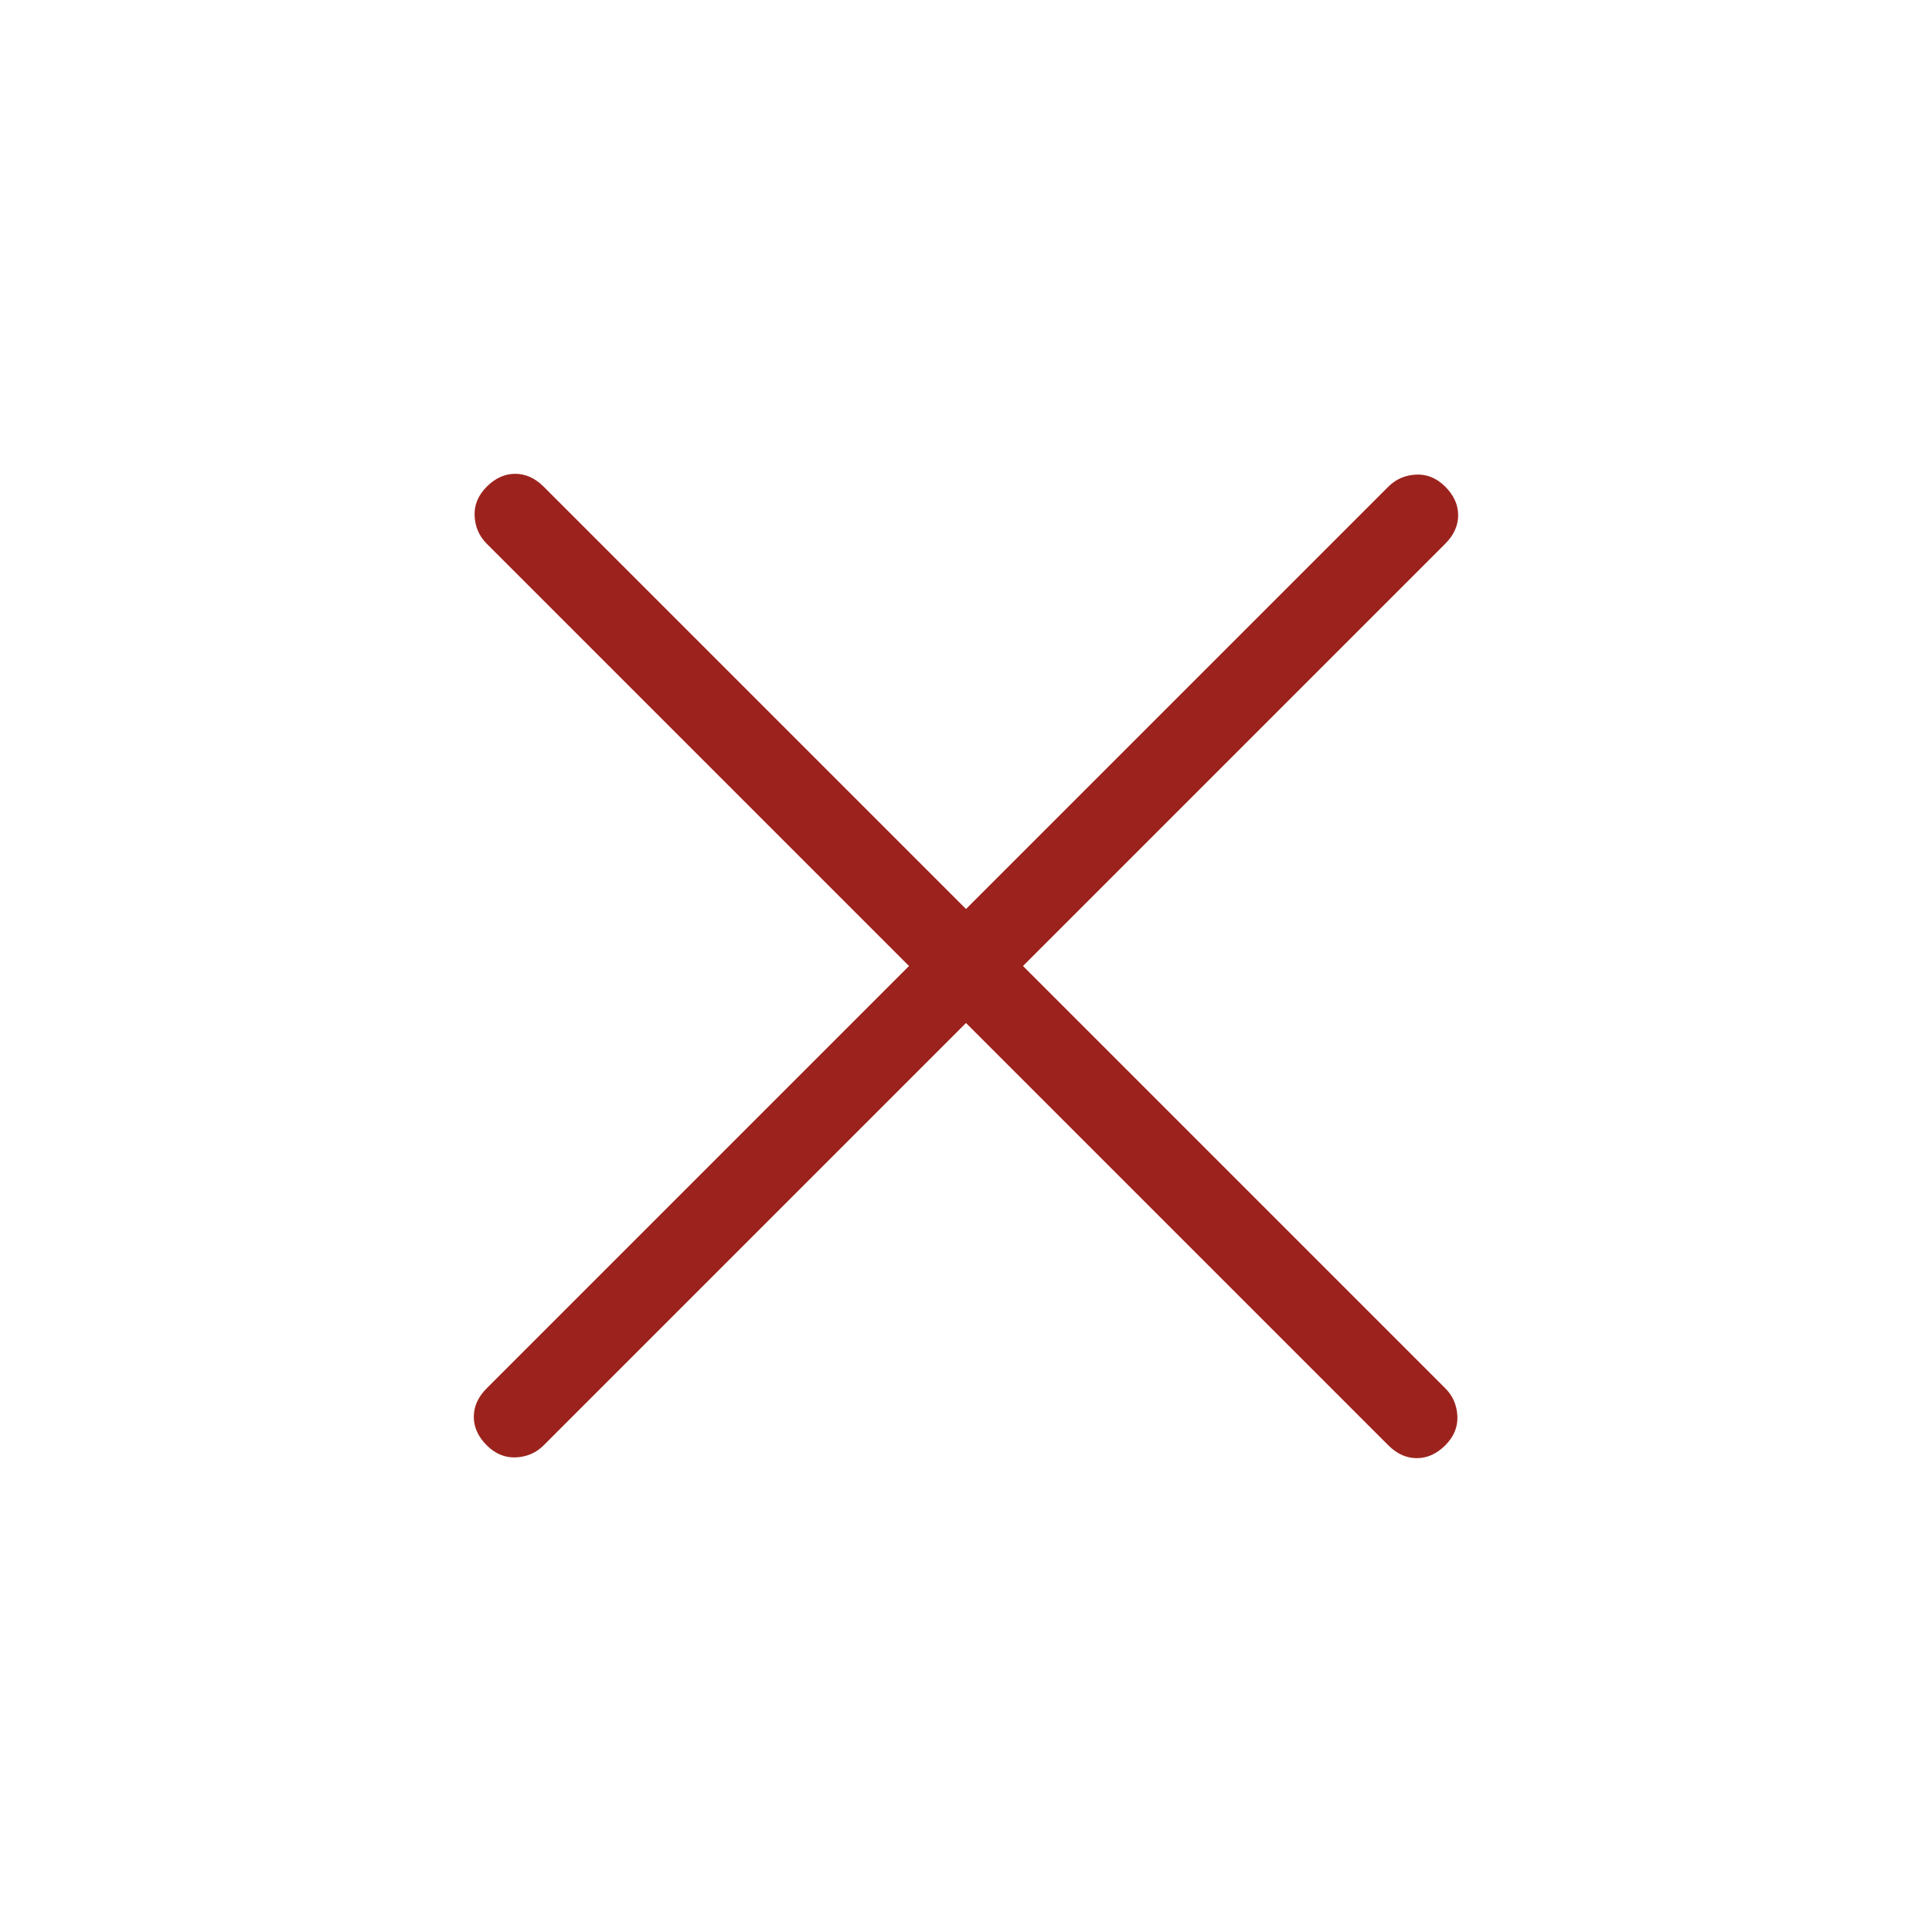 <svg width="50" height="50" viewBox="0 0 50 50" fill="none" xmlns="http://www.w3.org/2000/svg">
<path d="M25 26.475L14.071 37.404C13.876 37.599 13.637 37.703 13.354 37.717C13.071 37.73 12.818 37.626 12.596 37.404C12.374 37.182 12.262 36.936 12.262 36.667C12.262 36.397 12.374 36.151 12.596 35.929L23.525 25L12.596 14.071C12.401 13.876 12.297 13.637 12.283 13.354C12.269 13.071 12.374 12.818 12.596 12.596C12.818 12.374 13.064 12.262 13.333 12.262C13.603 12.262 13.849 12.374 14.071 12.596L25 23.525L35.929 12.596C36.124 12.401 36.363 12.297 36.648 12.283C36.93 12.269 37.182 12.374 37.404 12.596C37.626 12.818 37.737 13.064 37.737 13.333C37.737 13.603 37.626 13.849 37.404 14.071L26.475 25L37.404 35.929C37.599 36.124 37.703 36.363 37.717 36.648C37.73 36.93 37.626 37.182 37.404 37.404C37.182 37.626 36.936 37.737 36.667 37.737C36.397 37.737 36.151 37.626 35.929 37.404L25 26.475Z" fill="#9C231D"/>
</svg>
